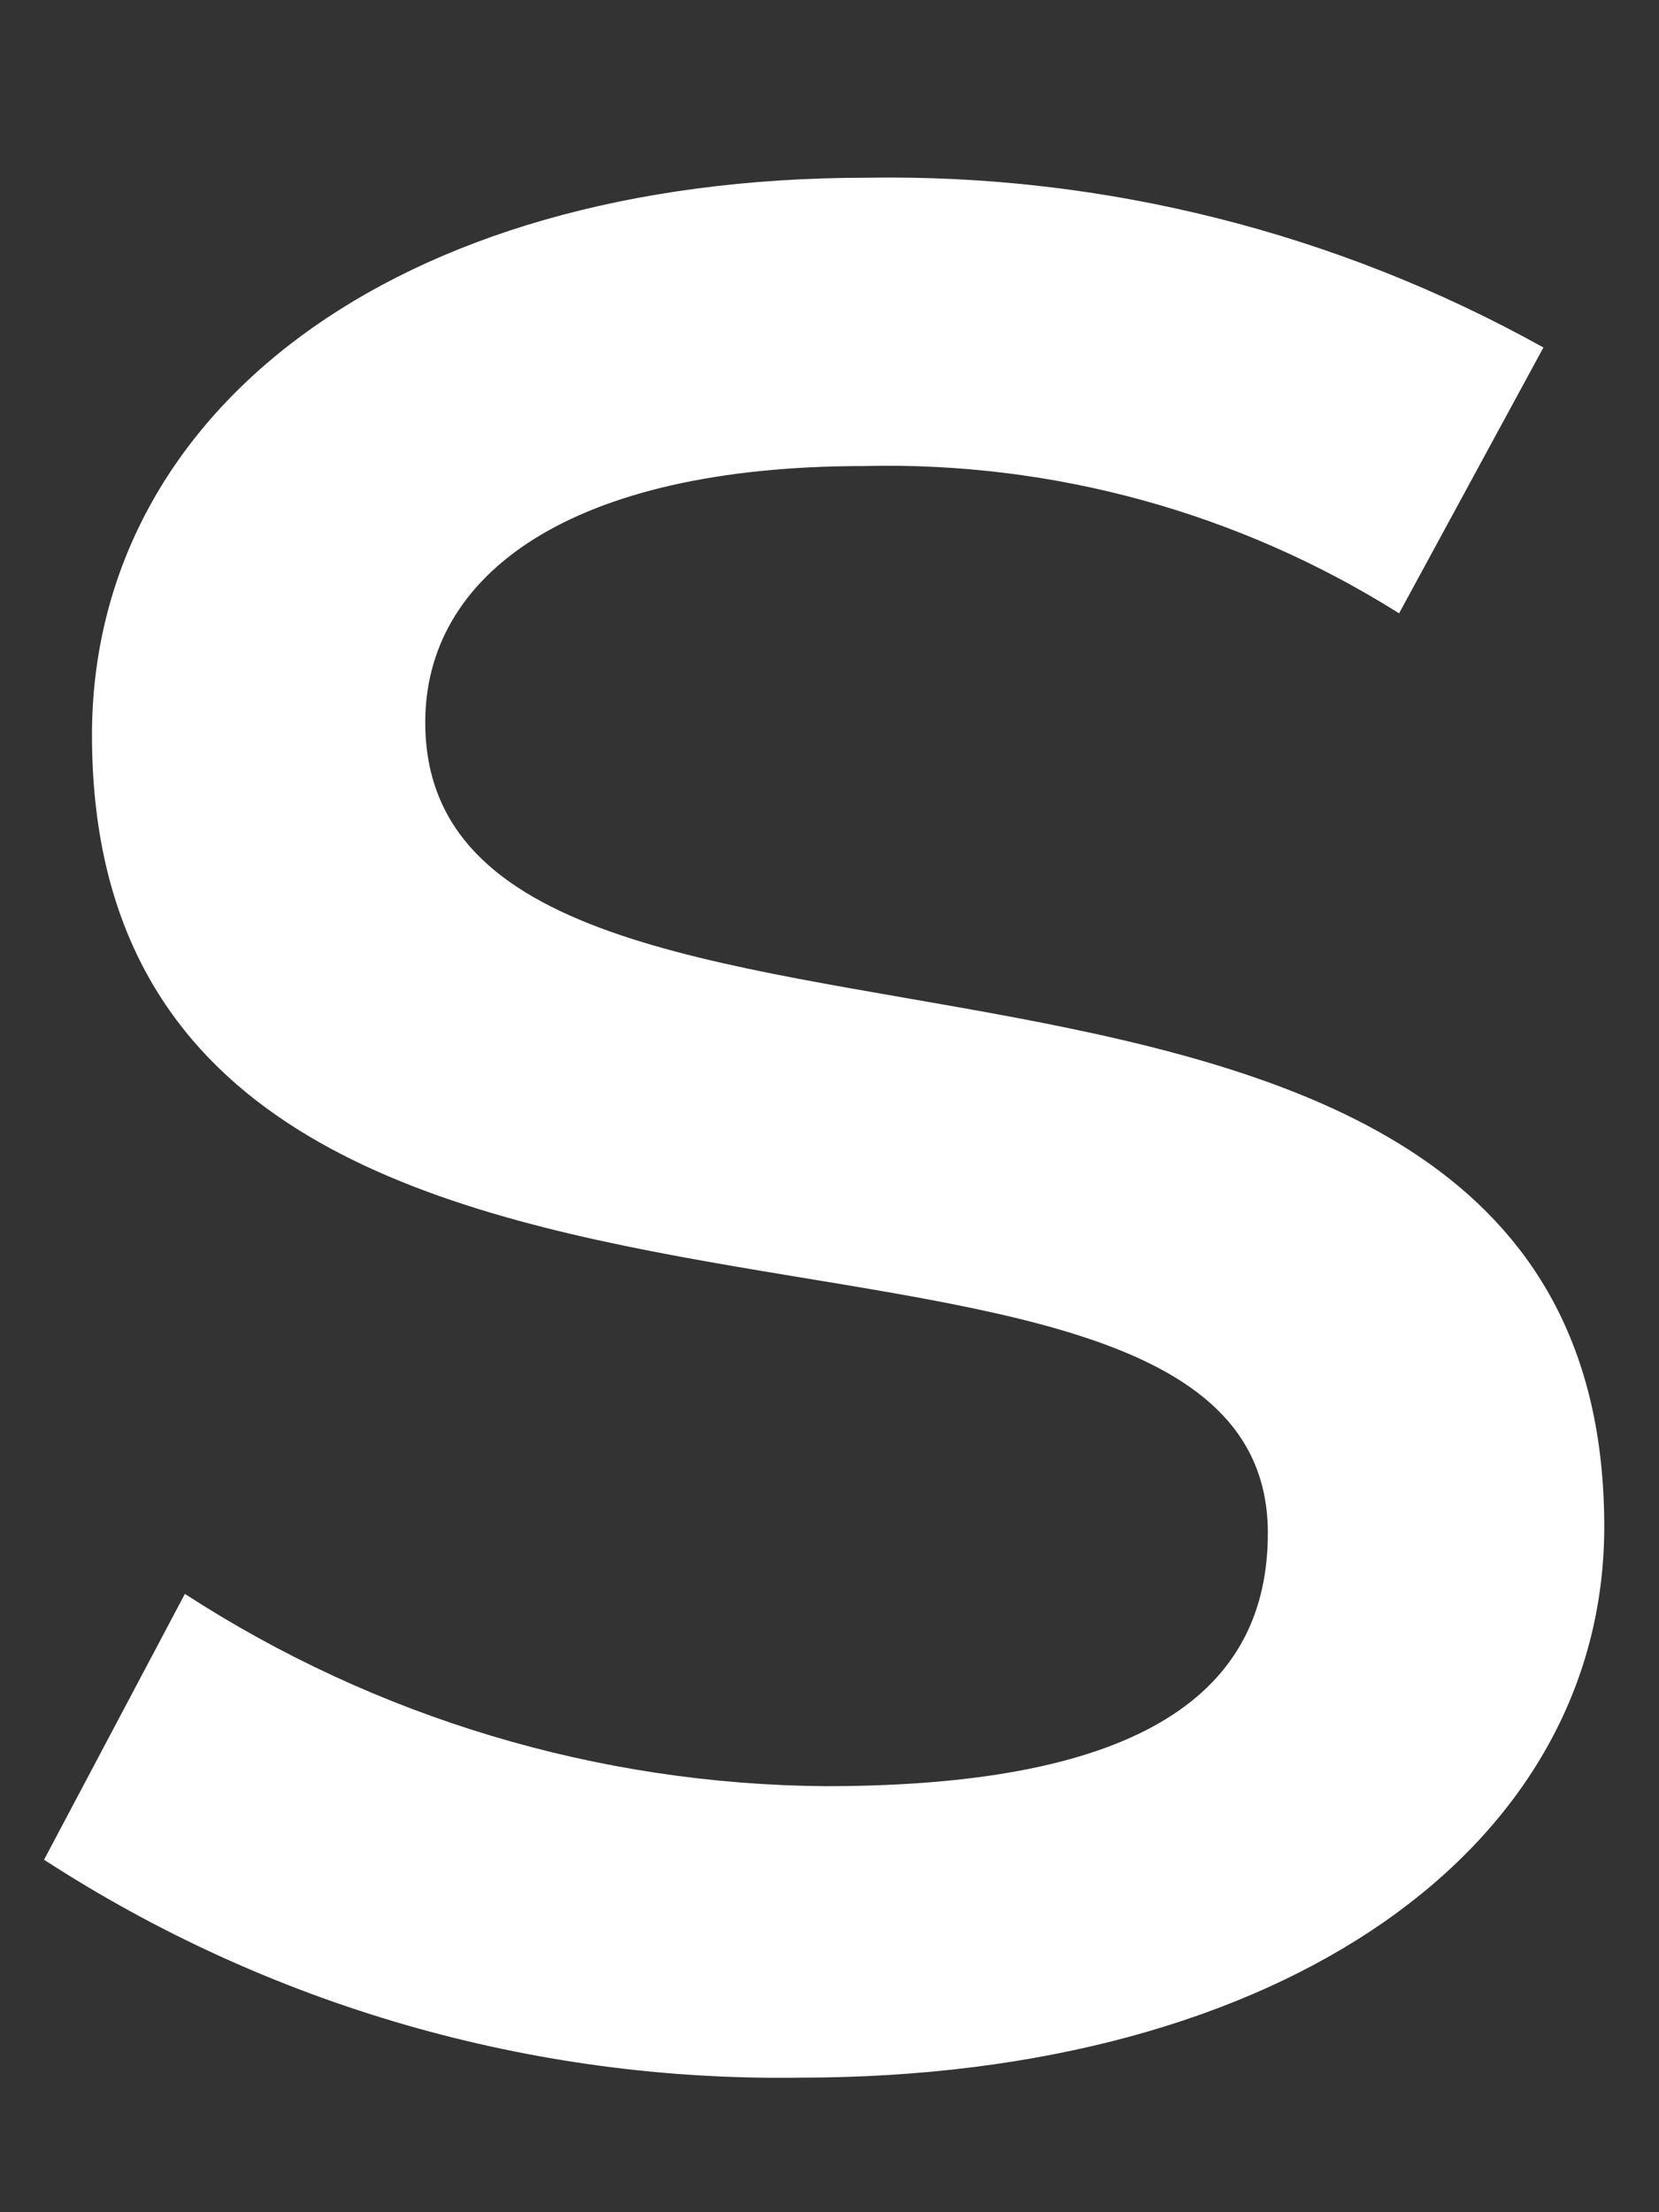 <?xml version="1.0" encoding="UTF-8" standalone="no"?><svg width='9' height='12' viewBox='0 0 9 12' fill='none' xmlns='http://www.w3.org/2000/svg'>
<rect x="0" y="0" width="9" height="12" fill="#333333" stroke="none"/>
<path d='M0.239 10.088L1.003 8.646C2.039 9.318 3.245 9.68 4.479 9.689C6.217 9.689 6.878 9.167 6.878 8.316C6.878 6.056 0.499 8.02 0.499 3.988C0.499 2.25 2.116 0.964 4.705 0.964C5.988 0.943 7.252 1.261 8.373 1.885L7.59 3.327C6.723 2.781 5.713 2.503 4.688 2.528C3.089 2.528 2.307 3.119 2.307 3.918C2.307 6.299 8.703 4.353 8.703 8.281C8.703 10.019 6.965 11.27 4.34 11.27C2.886 11.292 1.459 10.88 0.239 10.088Z' fill='white'/>
</svg>
